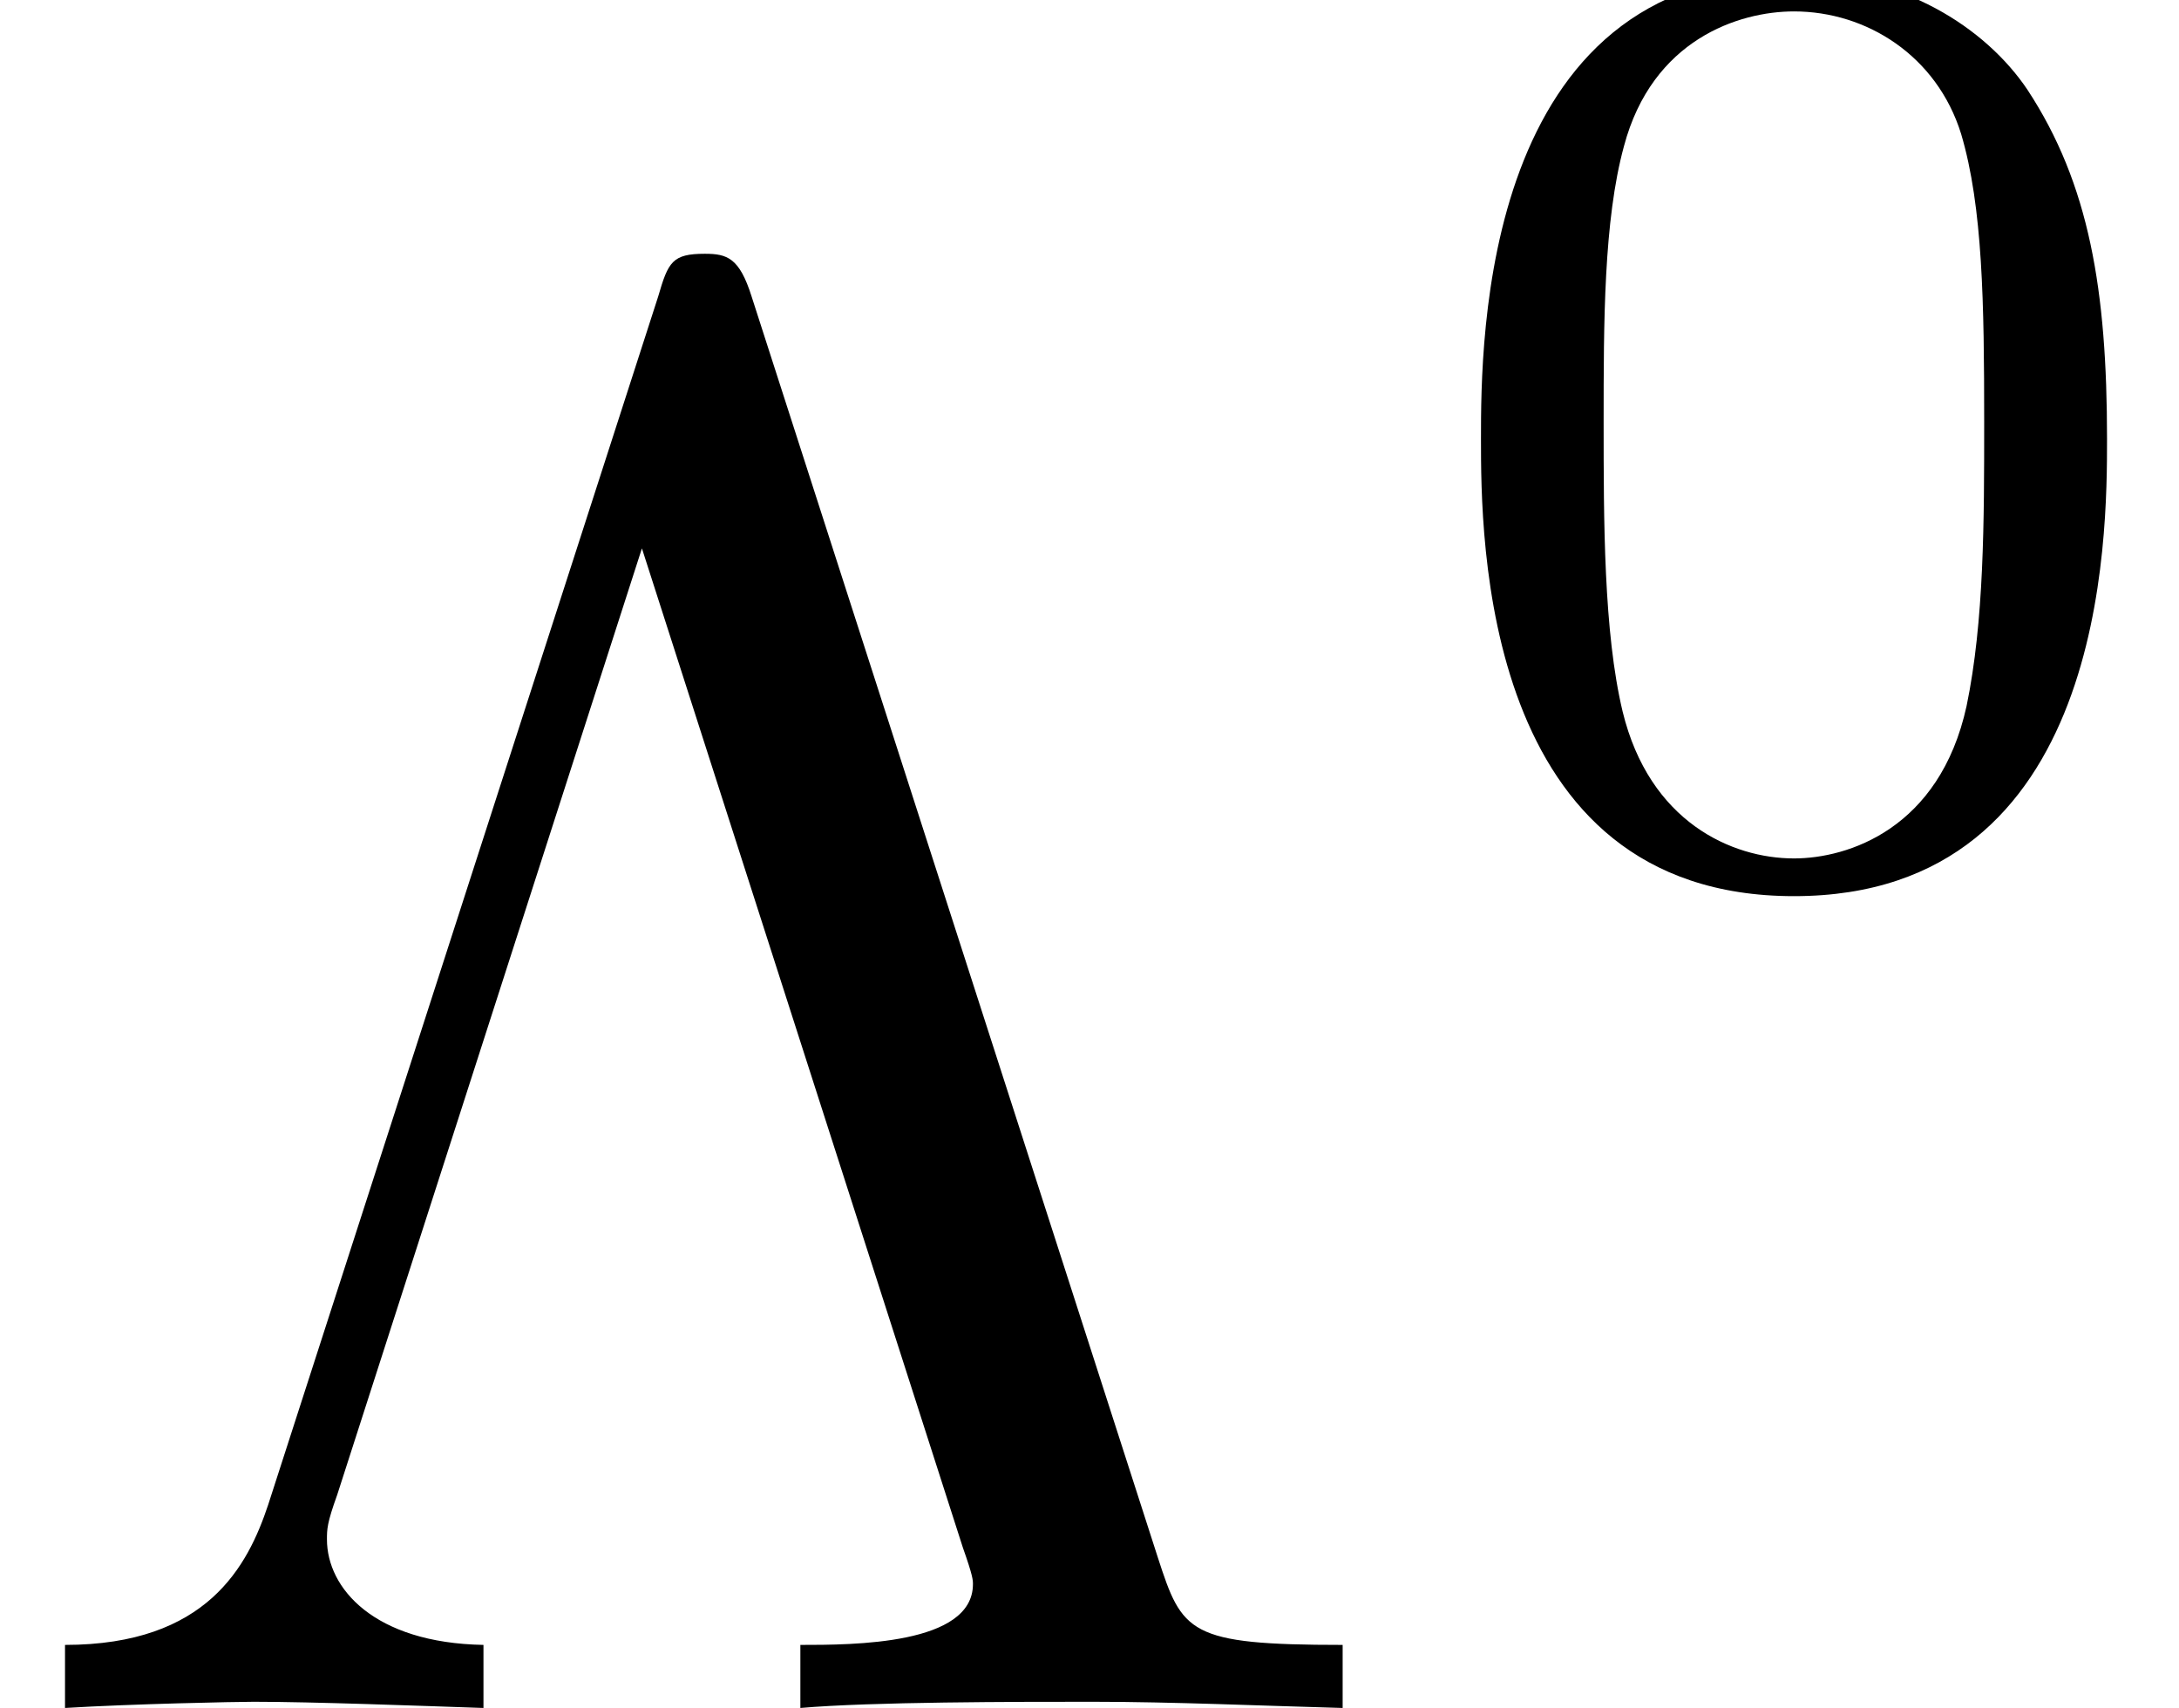 <?xml version='1.0' encoding='UTF-8'?>
<!-- This file was generated by dvisvgm 2.8.1 -->
<svg version='1.1' xmlns='http://www.w3.org/2000/svg' xmlns:xlink='http://www.w3.org/1999/xlink' width='11.263pt' height='8.83pt' viewBox='93.975 -58.267 11.263 8.83'>
<defs>
<path id='g1-48' d='M3.599-2.225C3.599-2.992 3.508-3.543 3.187-4.031C2.971-4.352 2.538-4.631 1.981-4.631C.363-4.631 .363-2.727 .363-2.225S.363 .139 1.981 .139S3.599-1.723 3.599-2.225ZM1.981-.056C1.66-.056 1.234-.244 1.095-.816C.997-1.227 .997-1.799 .997-2.315C.997-2.824 .997-3.354 1.102-3.738C1.248-4.289 1.695-4.435 1.981-4.435C2.357-4.435 2.72-4.205 2.845-3.801C2.957-3.424 2.964-2.922 2.964-2.315C2.964-1.799 2.964-1.283 2.873-.844C2.734-.209 2.26-.056 1.981-.056Z'/>
<path id='g0-3' d='M3.885-7.297C3.822-7.497 3.759-7.518 3.643-7.518C3.475-7.518 3.454-7.476 3.402-7.297L1.386-1.05C1.281-.735 1.071-.326 .336-.326V0C.682-.021 1.218-.032 1.312-.032C1.617-.032 2.173-.011 2.499 0V-.326C1.932-.336 1.69-.62 1.69-.871C1.69-.924 1.69-.955 1.743-1.102L3.318-5.995L4.977-.829C5.029-.682 5.029-.661 5.029-.64C5.029-.326 4.41-.326 4.137-.326V0C4.504-.032 5.25-.032 5.649-.032C6.058-.032 6.531-.011 6.94 0V-.326C6.142-.326 6.111-.389 5.985-.777L3.885-7.297Z'/>
</defs>
<g id='page1'>
<use x='93.975' y='-49.437' xlink:href='#g0-3'/>
<use x='101.267' y='-53.773' xlink:href='#g1-48'/>
</g>
</svg>
